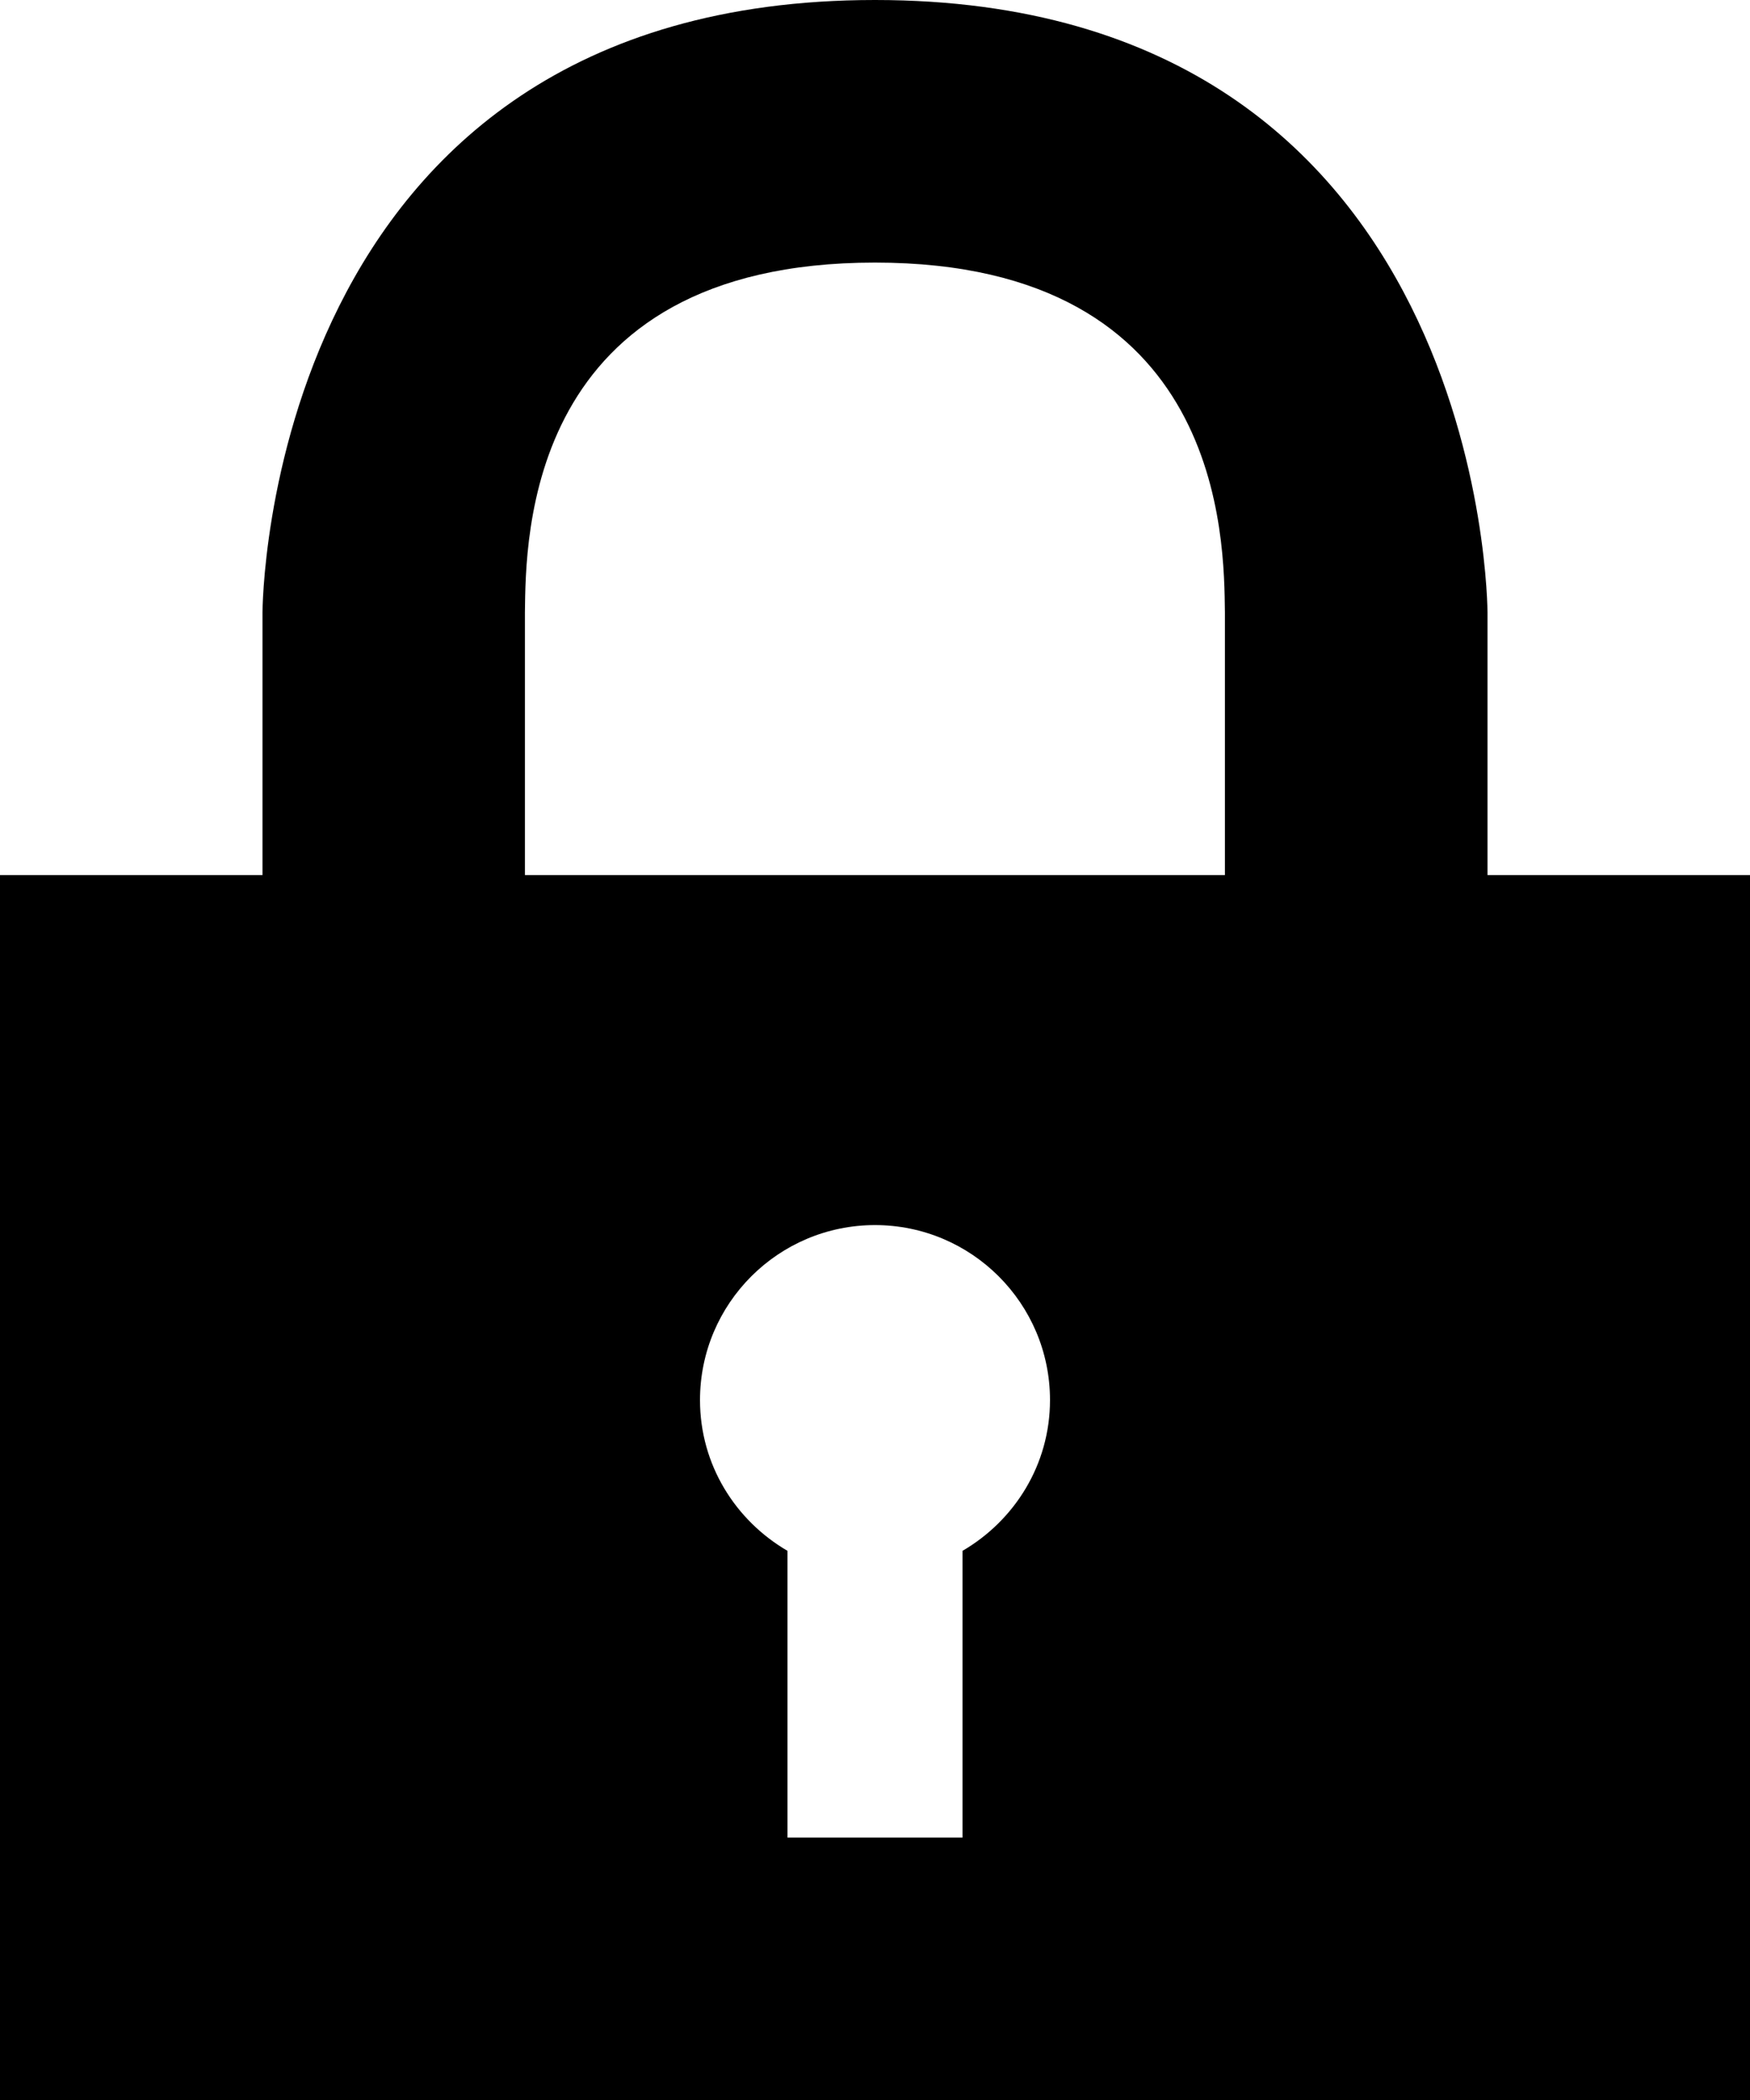 <?xml version="1.0" encoding="iso-8859-1"?>
<!-- Generator: Adobe Illustrator 16.0.4, SVG Export Plug-In . SVG Version: 6.00 Build 0)  -->
<!DOCTYPE svg PUBLIC "-//W3C//DTD SVG 1.1//EN" "http://www.w3.org/Graphics/SVG/1.1/DTD/svg11.dtd">
<svg version="1.1" id="Layer_1" xmlns="http://www.w3.org/2000/svg" xmlns:xlink="http://www.w3.org/1999/xlink" x="0px" y="0px"
	 width="20px" height="24.001px" viewBox="0 0 20 24.001" style="enable-background:new 0 0 20 24.001;" xml:space="preserve">
<g>
	<path d="M17,10.001V7c0,0-0.001-7-7-7S3,7,3,7v3.001H0v14h20v-14H17z M11,17.724v3.277H9v-3.277c-0.595-0.347-1-0.984-1-1.723
		c0-1.104,0.896-2,2-2s2,0.896,2,2C12,16.739,11.595,17.377,11,17.724z M13.999,10.001h-8v-3c0.011-0.837-0.001-4,4-4
		s3.989,3.176,4,4V10.001z"/>
</g>
<g>
</g>
<g>
</g>
<g>
</g>
<g>
</g>
<g>
</g>
<g>
</g>
<g>
</g>
<g>
</g>
<g>
</g>
<g>
</g>
<g>
</g>
<g>
</g>
<g>
</g>
<g>
</g>
<g>
</g>
</svg>

